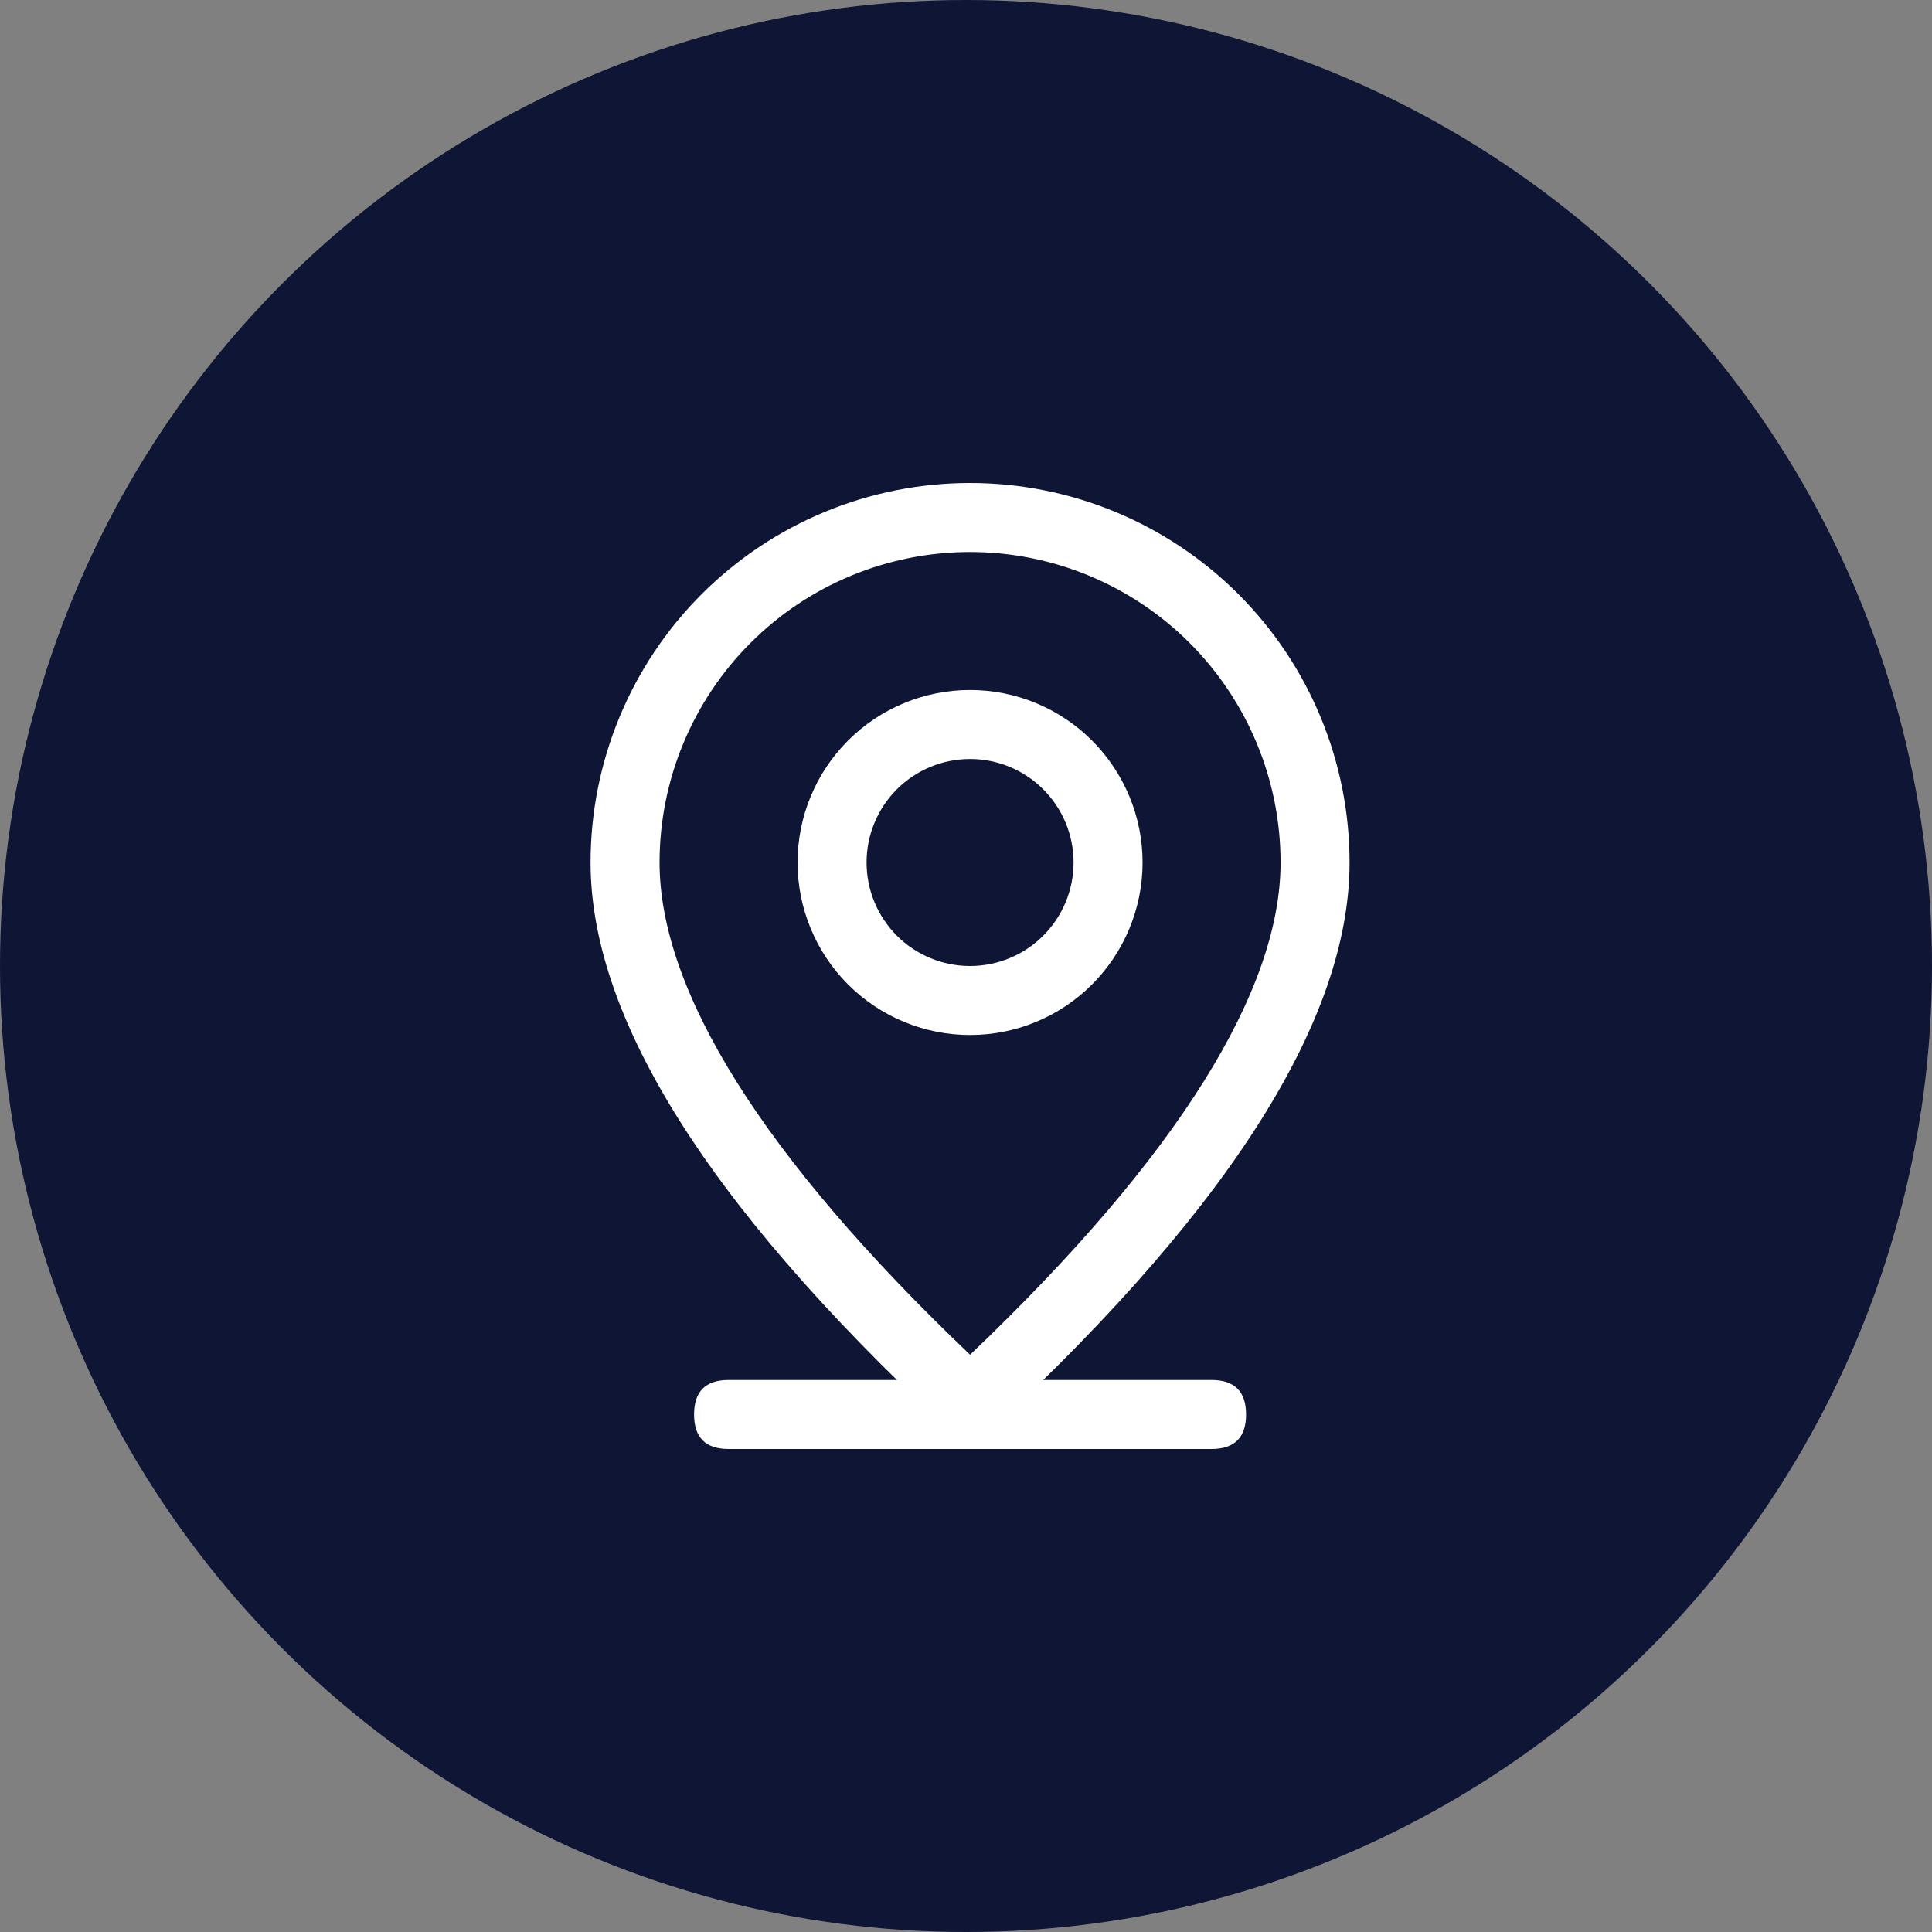 <svg width="28" height="28" viewBox="0 0 28 28" fill="none" xmlns="http://www.w3.org/2000/svg">
<rect x="0" y="0" width="28" height="28" fill="#808080" stroke="none"/>
<circle cx="14" cy="14" r="14" fill="#0F1535"/>
<path d="M10.559 20H17.559C17.892 20 18.059 20.167 18.059 20.5C18.059 20.833 17.892 21 17.559 21H10.559C10.225 21 10.059 20.833 10.059 20.5C10.059 20.167 10.225 20 10.559 20Z" fill="white"/>
<path d="M18.559 12.5C18.559 11.306 18.084 10.162 17.241 9.318C16.397 8.474 15.252 8 14.059 8C12.865 8 11.72 8.474 10.877 9.318C10.033 10.162 9.559 11.306 9.559 12.5C9.559 14.346 11.036 16.752 14.059 19.634C17.082 16.752 18.559 14.346 18.559 12.5ZM14.059 21C10.392 17.667 8.559 14.833 8.559 12.5C8.559 11.041 9.138 9.642 10.169 8.611C11.201 7.579 12.6 7 14.059 7C15.517 7 16.916 7.579 17.948 8.611C18.979 9.642 19.559 11.041 19.559 12.5C19.559 14.833 17.726 17.667 14.059 21Z" fill="white"/>
<path d="M14.059 14C14.456 14 14.838 13.842 15.119 13.561C15.401 13.279 15.559 12.898 15.559 12.5C15.559 12.102 15.401 11.721 15.119 11.439C14.838 11.158 14.456 11 14.059 11C13.661 11 13.279 11.158 12.998 11.439C12.717 11.721 12.559 12.102 12.559 12.5C12.559 12.898 12.717 13.279 12.998 13.561C13.279 13.842 13.661 14 14.059 14ZM14.059 15C13.396 15 12.76 14.737 12.291 14.268C11.822 13.799 11.559 13.163 11.559 12.5C11.559 11.837 11.822 11.201 12.291 10.732C12.76 10.263 13.396 10 14.059 10C14.722 10 15.357 10.263 15.826 10.732C16.295 11.201 16.559 11.837 16.559 12.5C16.559 13.163 16.295 13.799 15.826 14.268C15.357 14.737 14.722 15 14.059 15Z" fill="white"/>
</svg>
